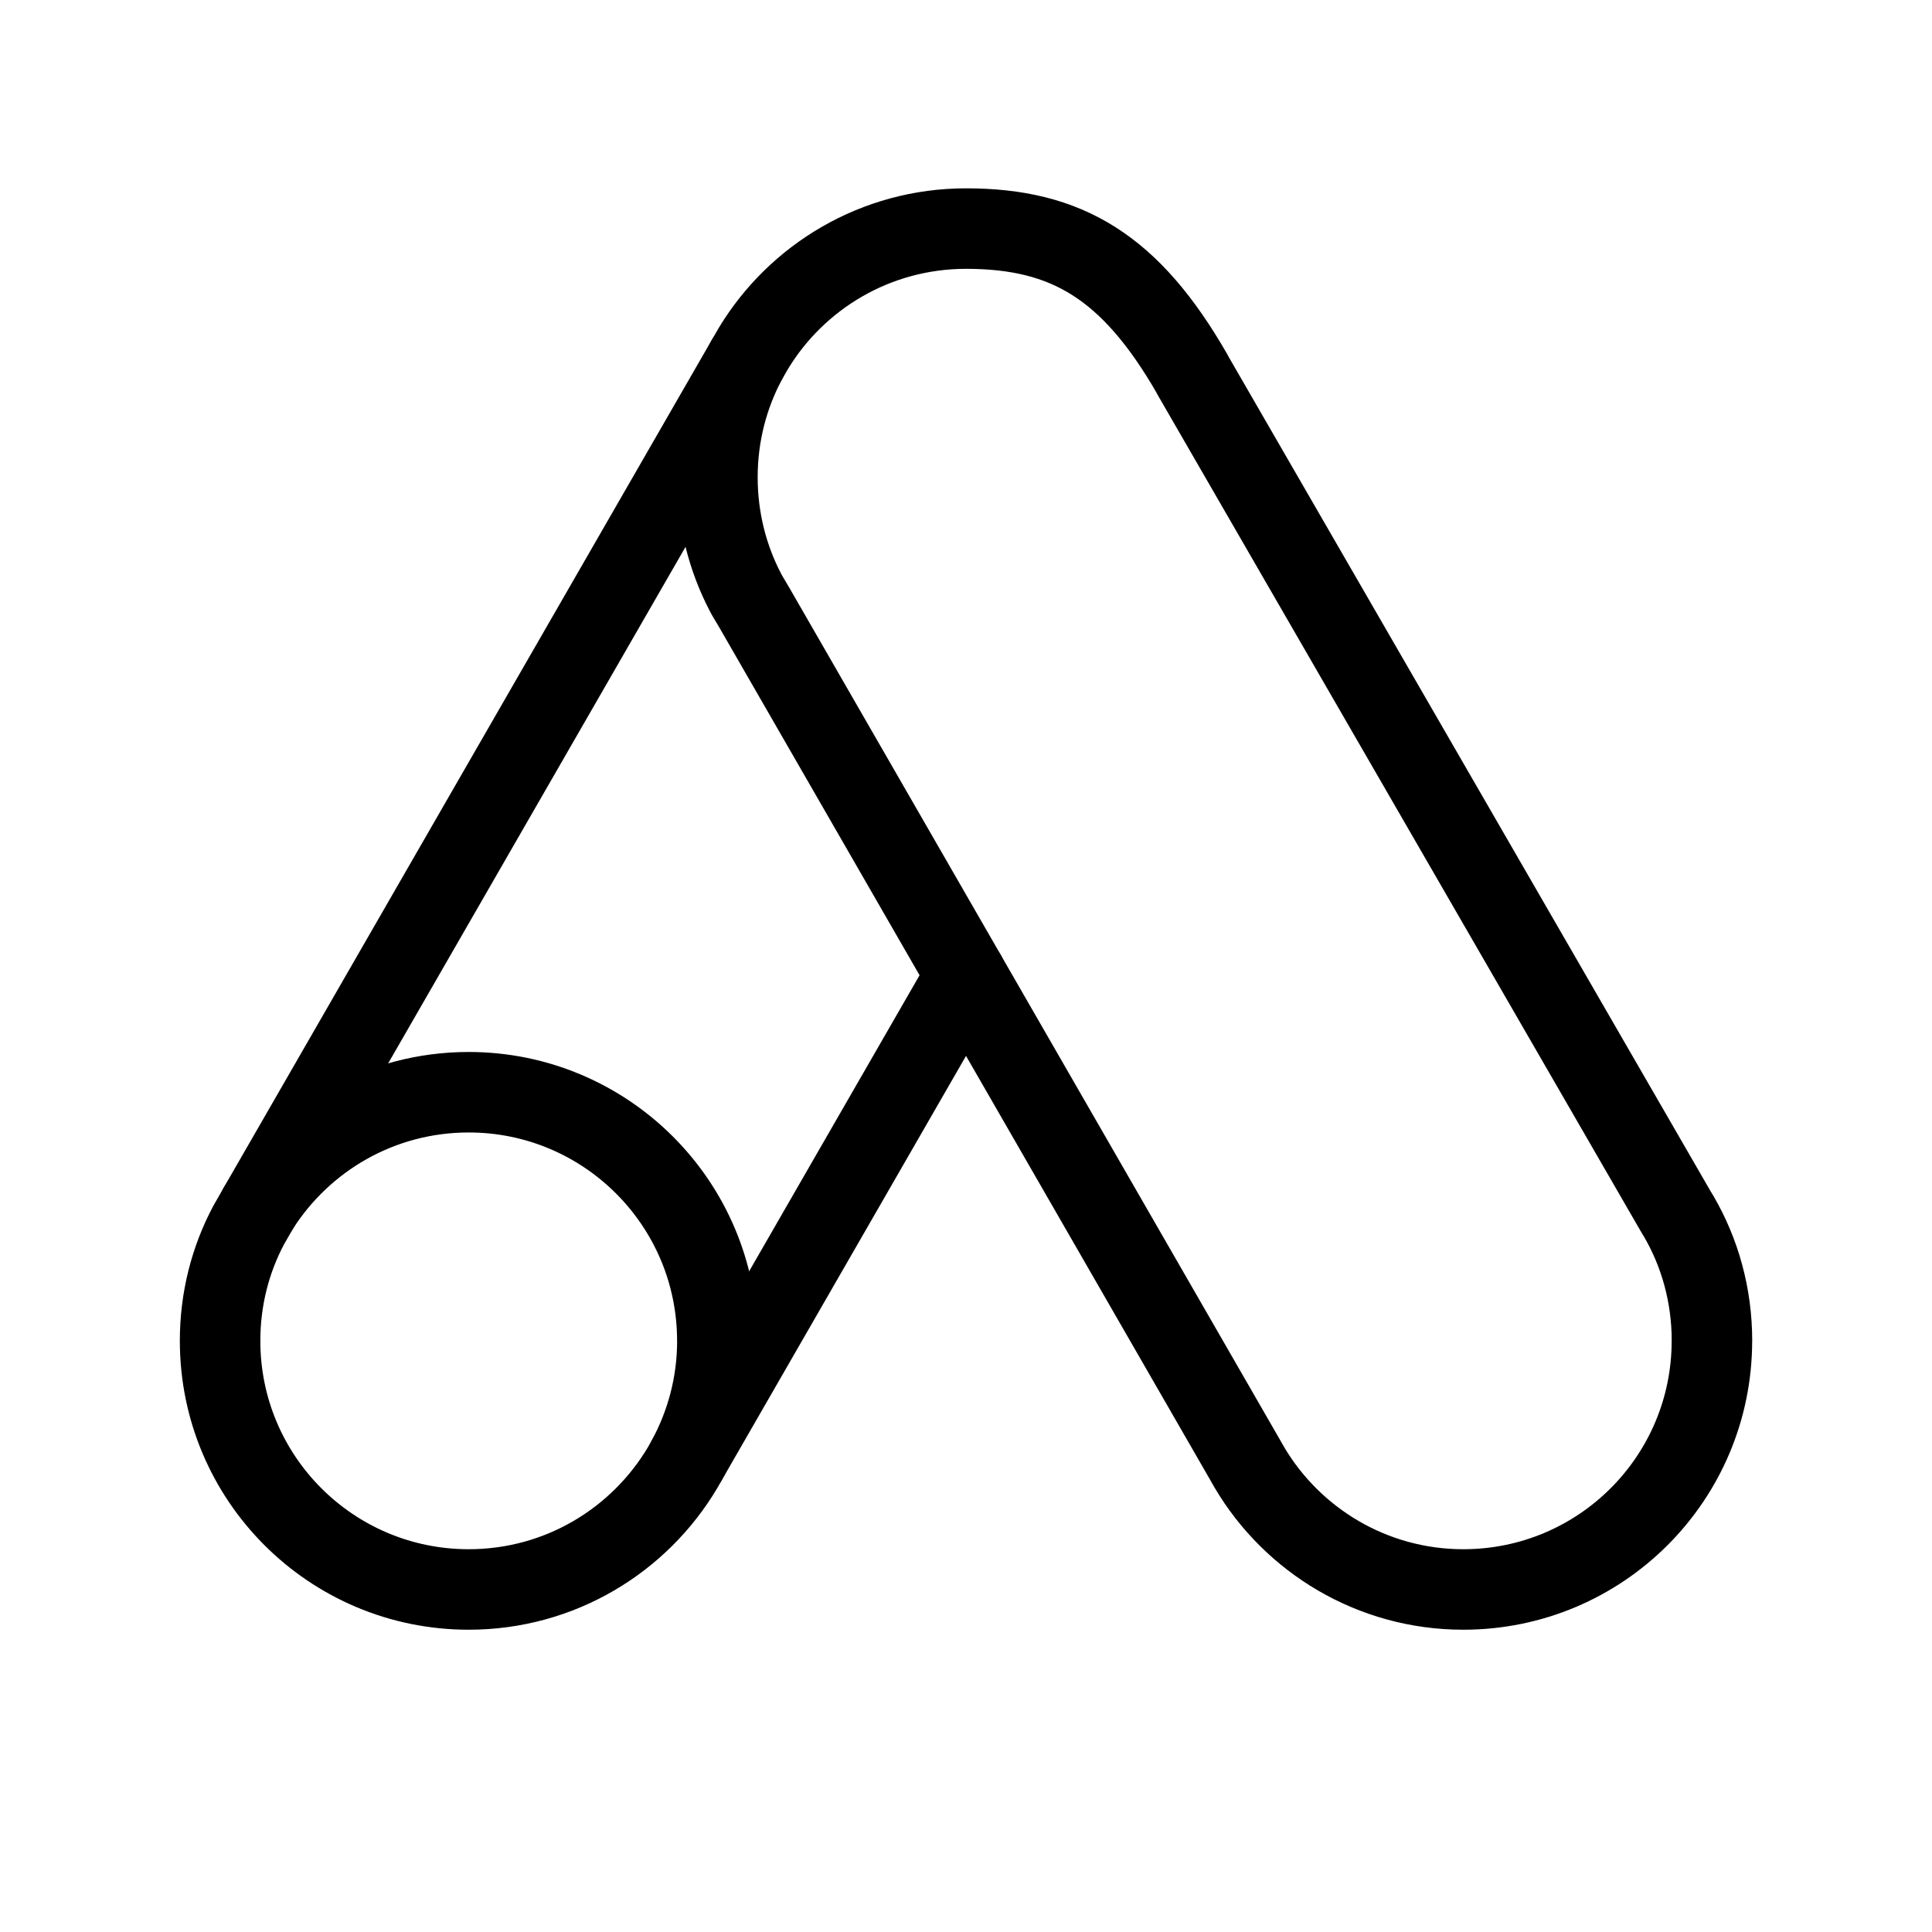 <?xml version="1.0" encoding="UTF-8"?><svg id="Layer_2" xmlns="http://www.w3.org/2000/svg" viewBox="0 0 48 48"><defs><style>.cls-1{stroke-width:2px;fill:none;stroke:#000;stroke-linecap:round;stroke-linejoin:round;}</style></defs><path class="cls-1" d="m42.532,33.313c0,3.414-2.763,6.177-6.177,6.177-2.261,0-4.244-1.221-5.316-3.036l-.124-.217-6.915-12.008-5.266-9.145-.173-.291-.043-.081c-.446-.855-.694-1.828-.694-2.856,0-1.047.26-2.038.725-2.906l.167-.291c1.078-1.784,3.042-2.98,5.285-2.98,2.503,0,4.09.948,5.626,3.625v.006l12.014,20.8.068.112c.527.905.824,1.964.824,3.092Z"/><path class="cls-1" d="m17.823,33.313c0,1.066-.273,2.069-.75,2.949l-.112.198c-1.078,1.815-3.055,3.03-5.316,3.03-3.414,0-6.177-2.763-6.177-6.177,0-1.041.254-2.02.713-2.881l.235-.409.006-.012c1.097-1.729,3.024-2.875,5.223-2.875,3.408,0,6.177,2.763,6.177,6.177Z"/><path class="cls-1" d="m24,24.23l-6.927,12.032"/><path class="cls-1" d="m6.422,30.011l12.125-21.06"/></svg>
